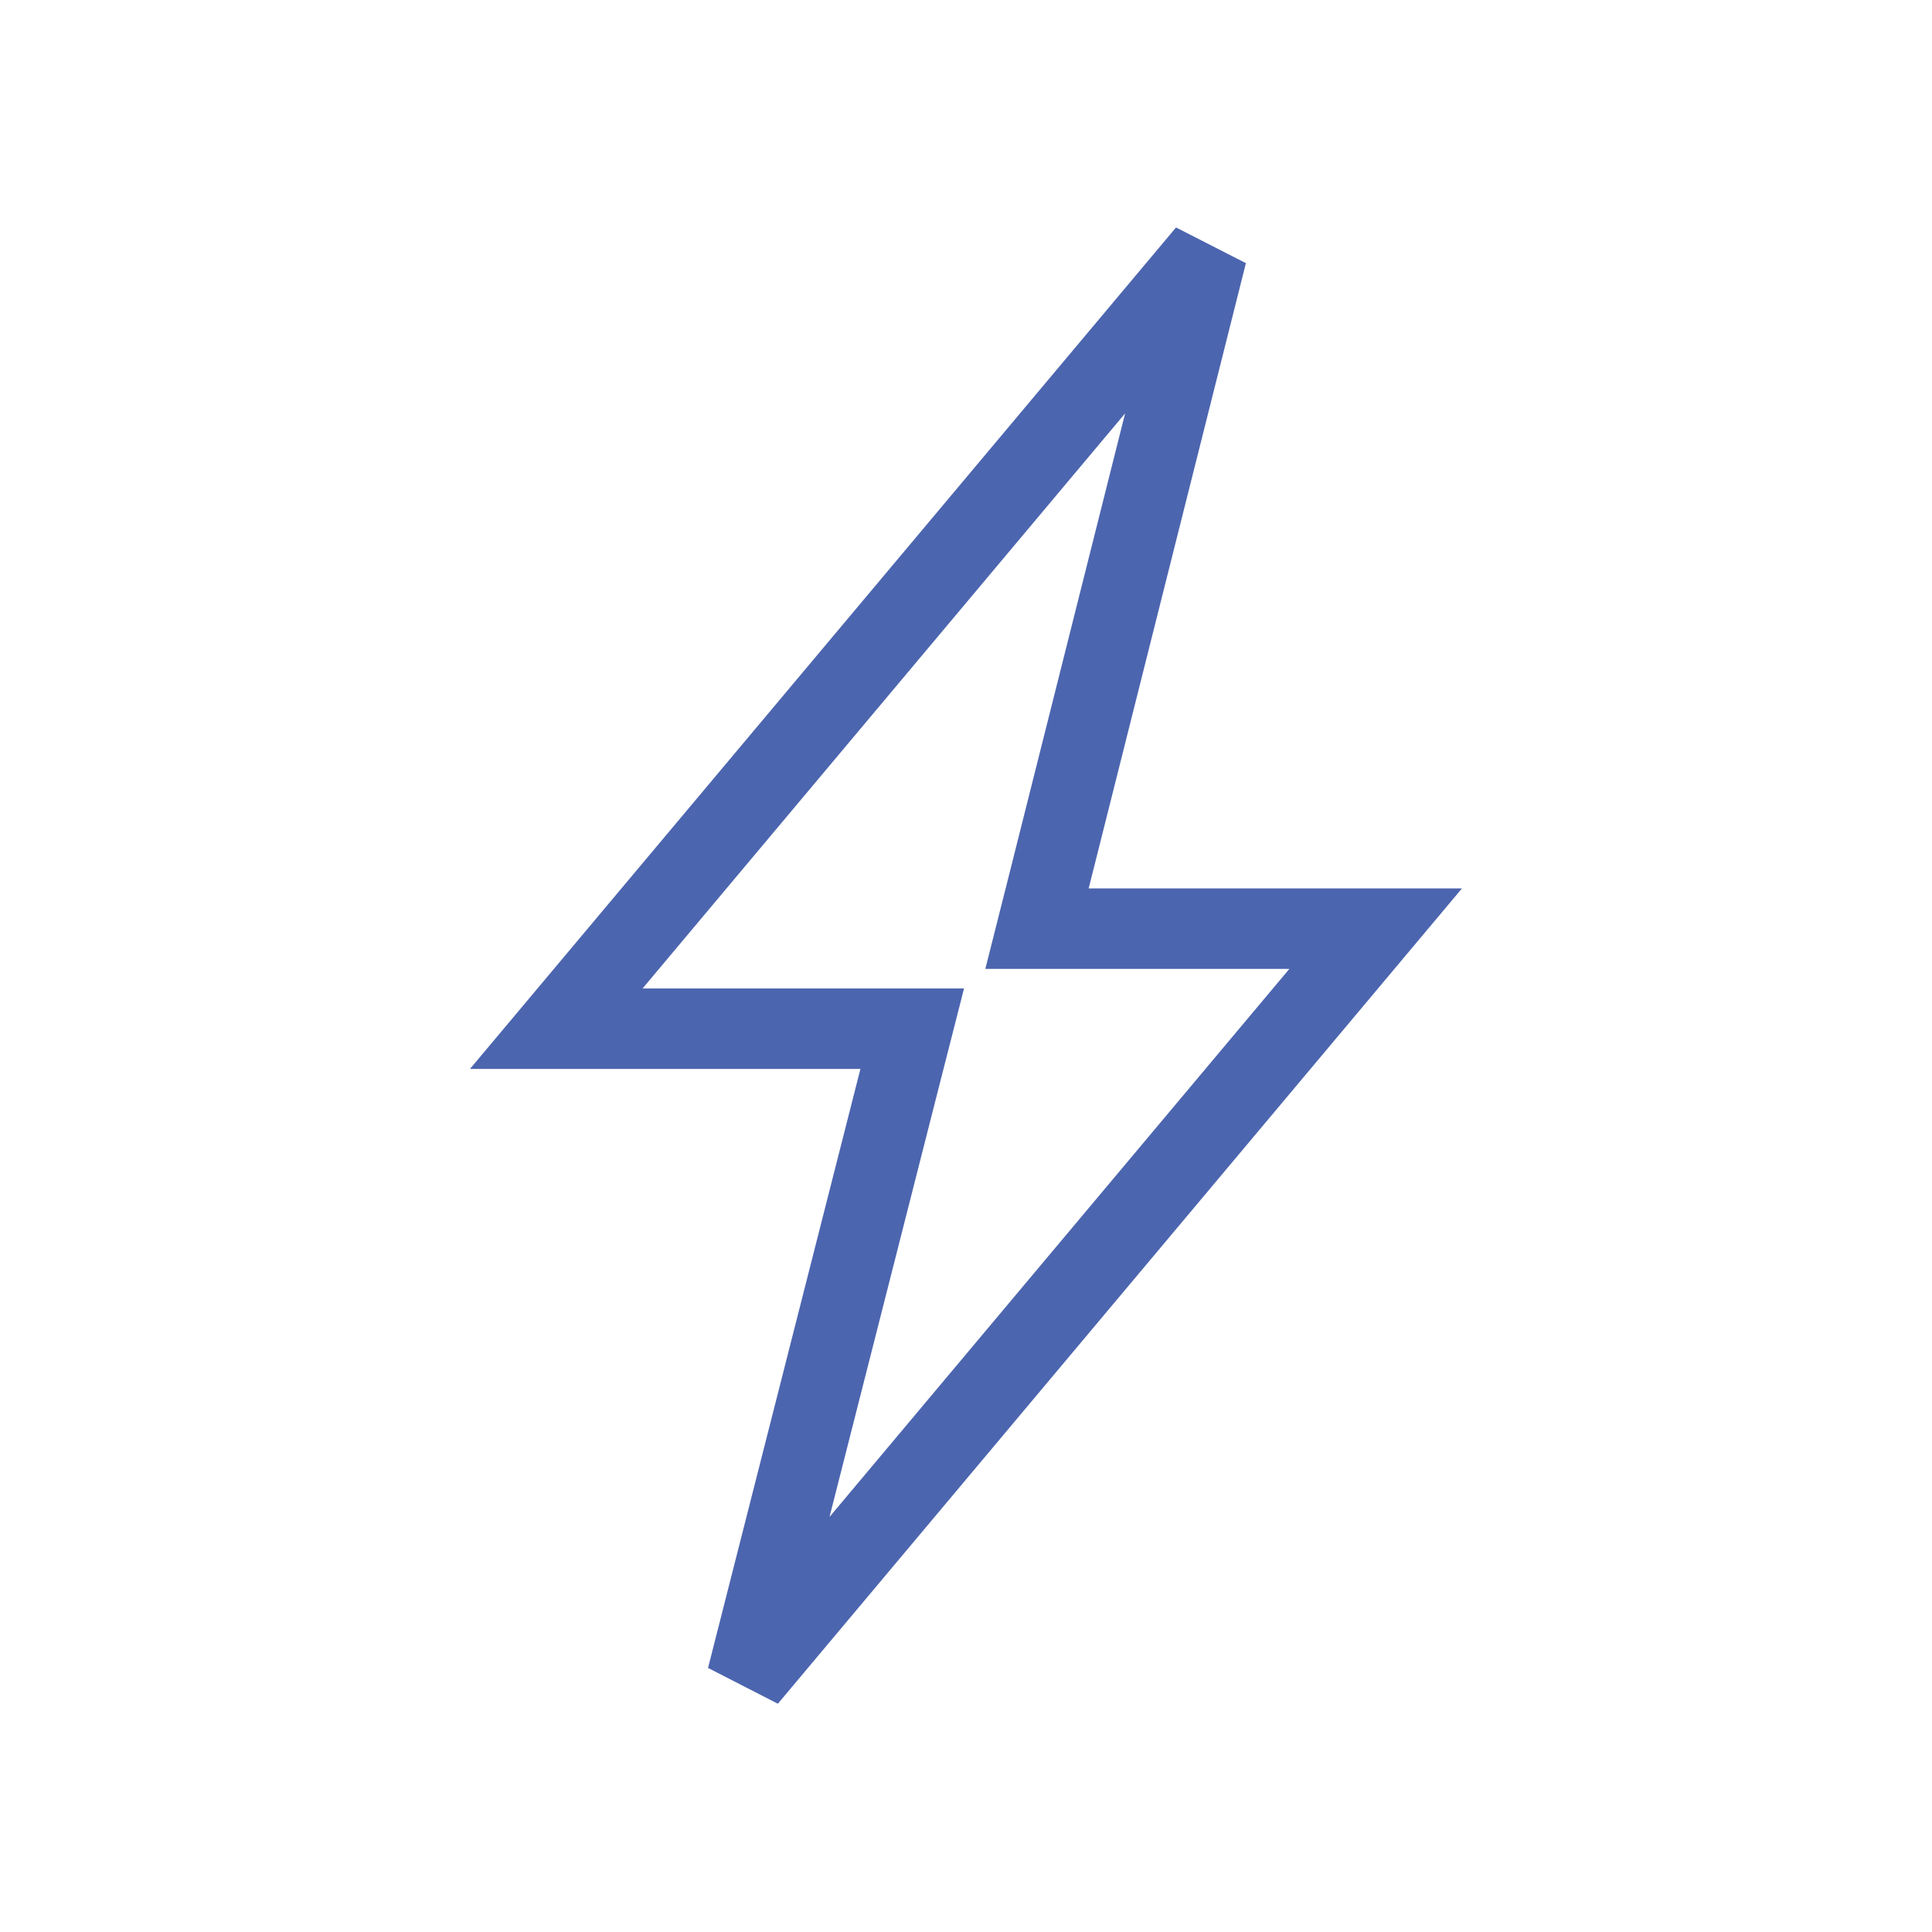 <svg width="24" height="24" viewBox="0 0 24 24" fill="none" xmlns="http://www.w3.org/2000/svg">
<path opacity="0.9" d="M11.173 13.402L11.332 12.779H10.688H6.91L14.992 3.147L13.039 10.914L12.882 11.536H13.524H17.089L9.28 20.843L11.173 13.402Z" stroke="#3955A7"/>
</svg>
